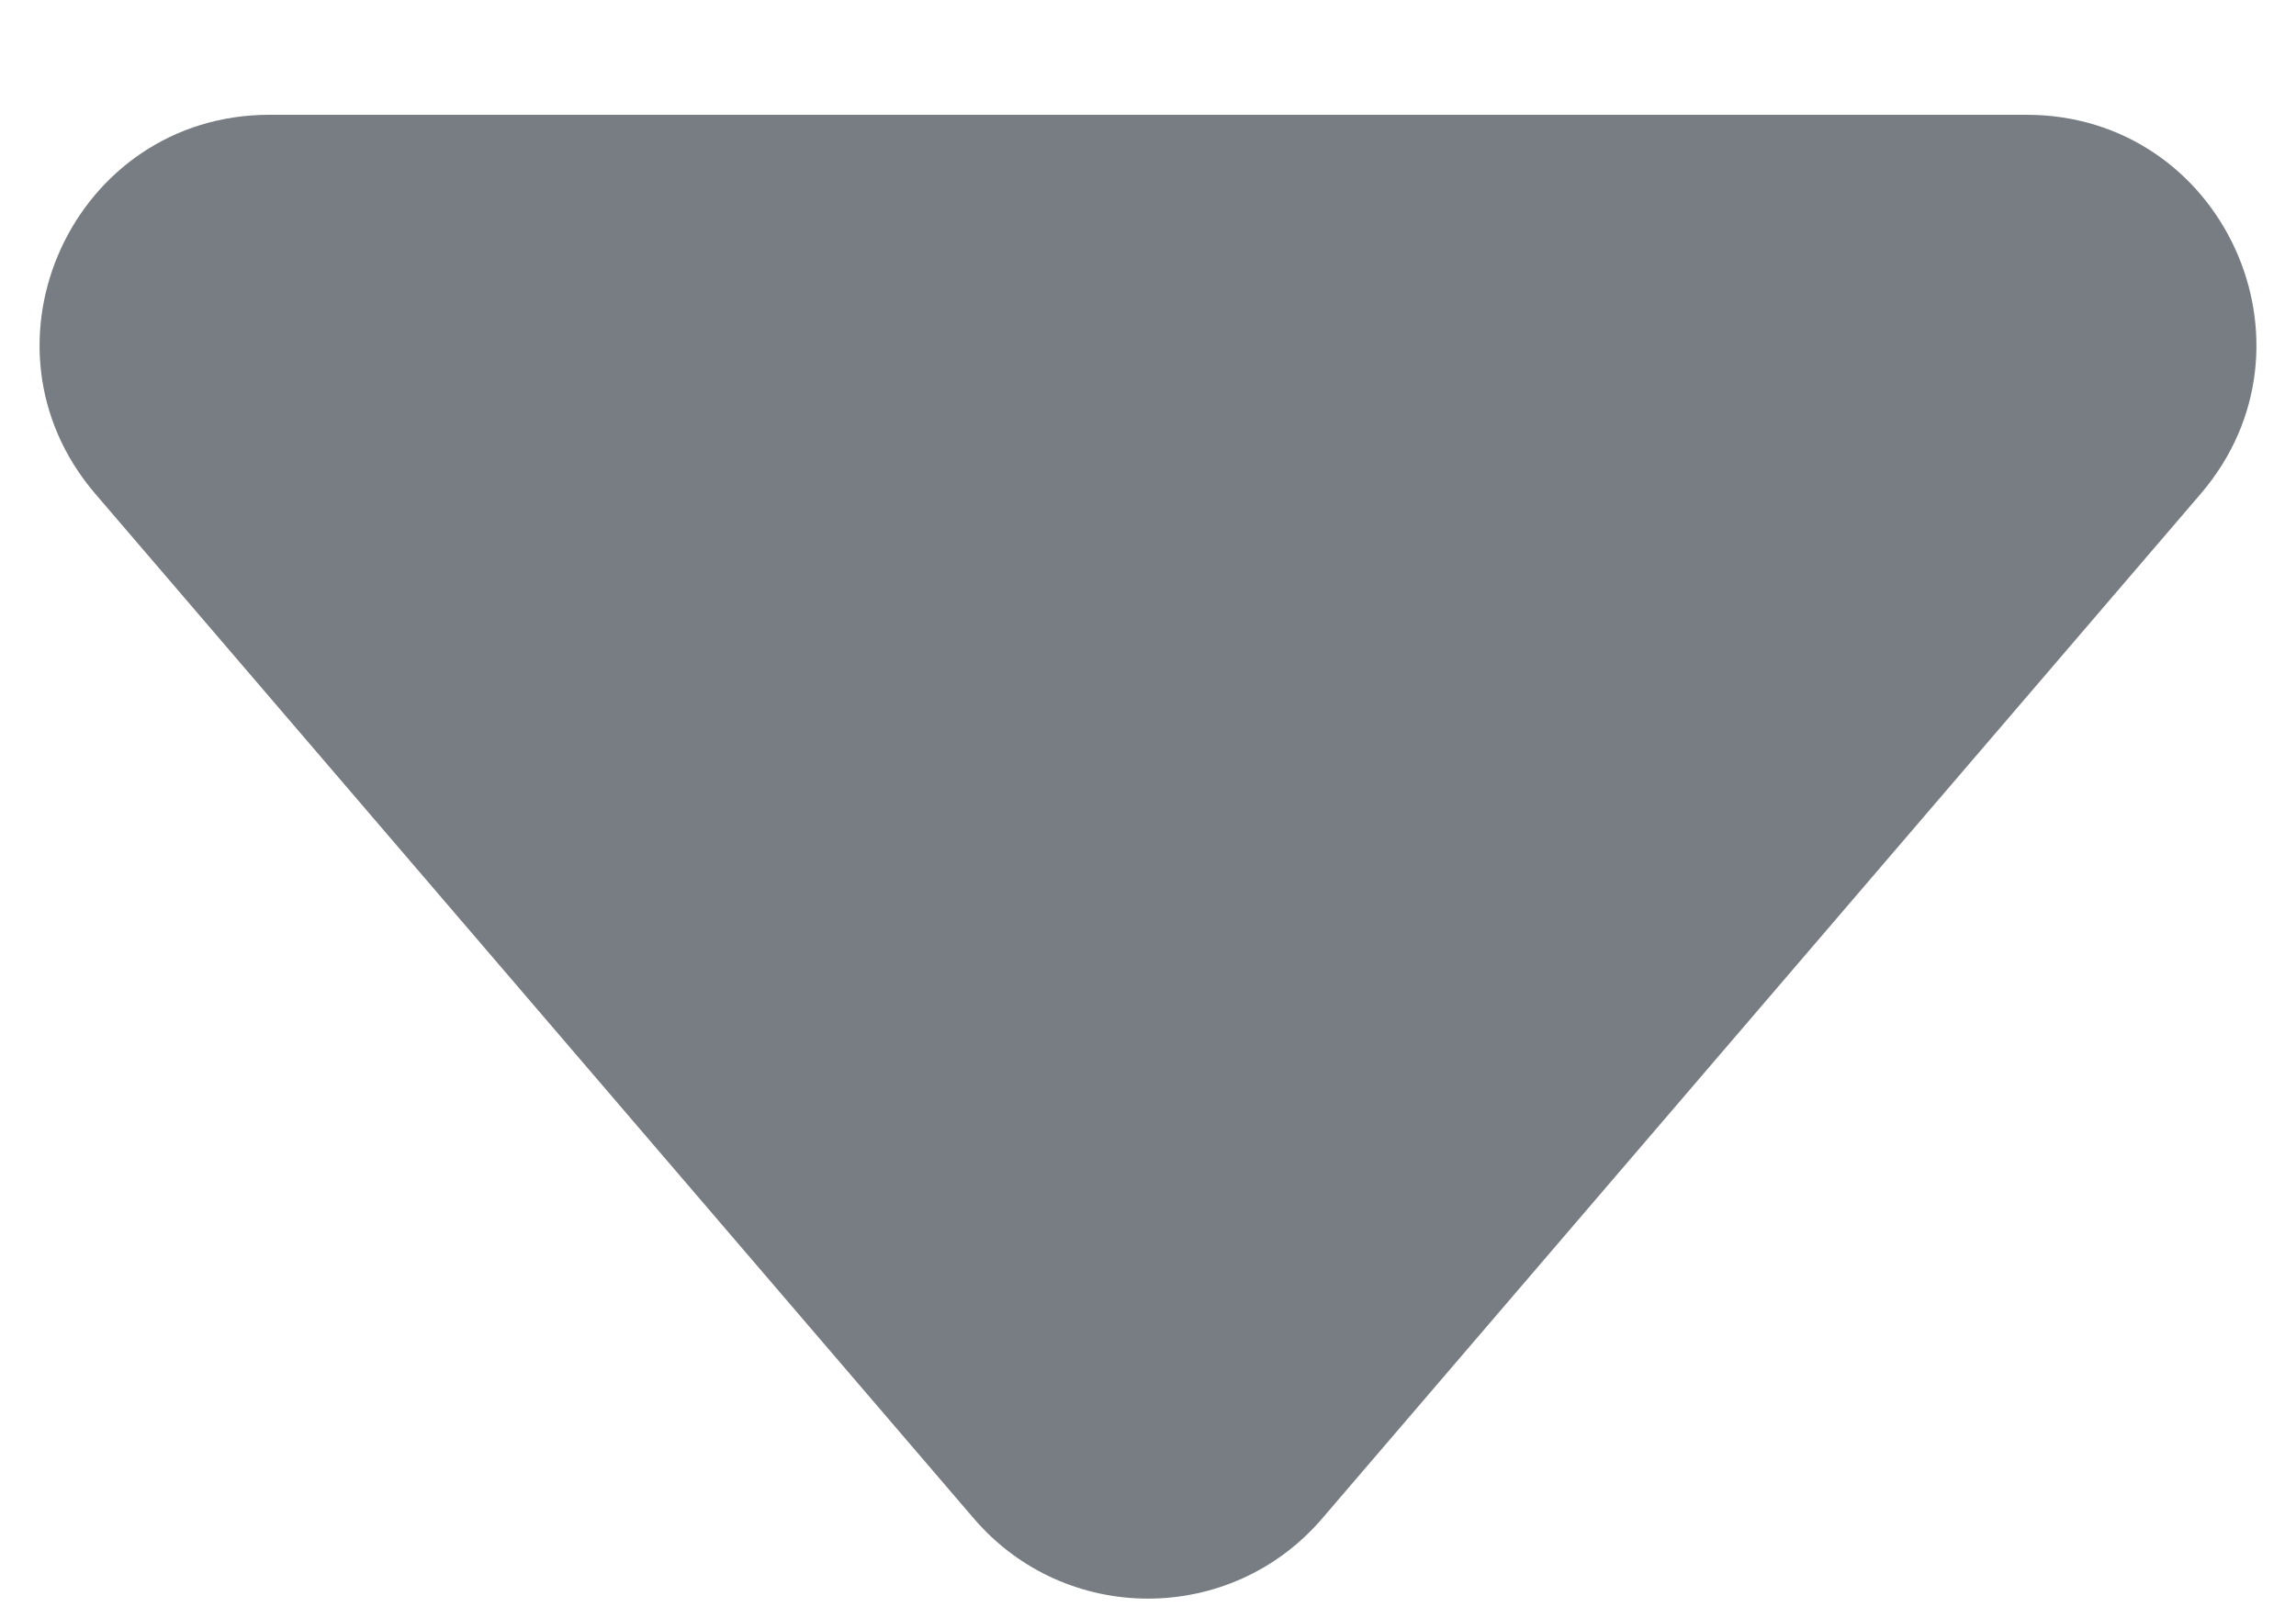 <svg width="10" height="7" viewBox="0 0 10 7" fill="none" xmlns="http://www.w3.org/2000/svg">
<path d="M5.759 6.614C5.36 7.08 4.64 7.08 4.241 6.614L0.415 2.151C-0.141 1.502 0.32 0.5 1.174 0.5L8.826 0.5C9.68 0.5 10.141 1.502 9.585 2.151L5.759 6.614Z" fill="#777D82"/>
</svg>
